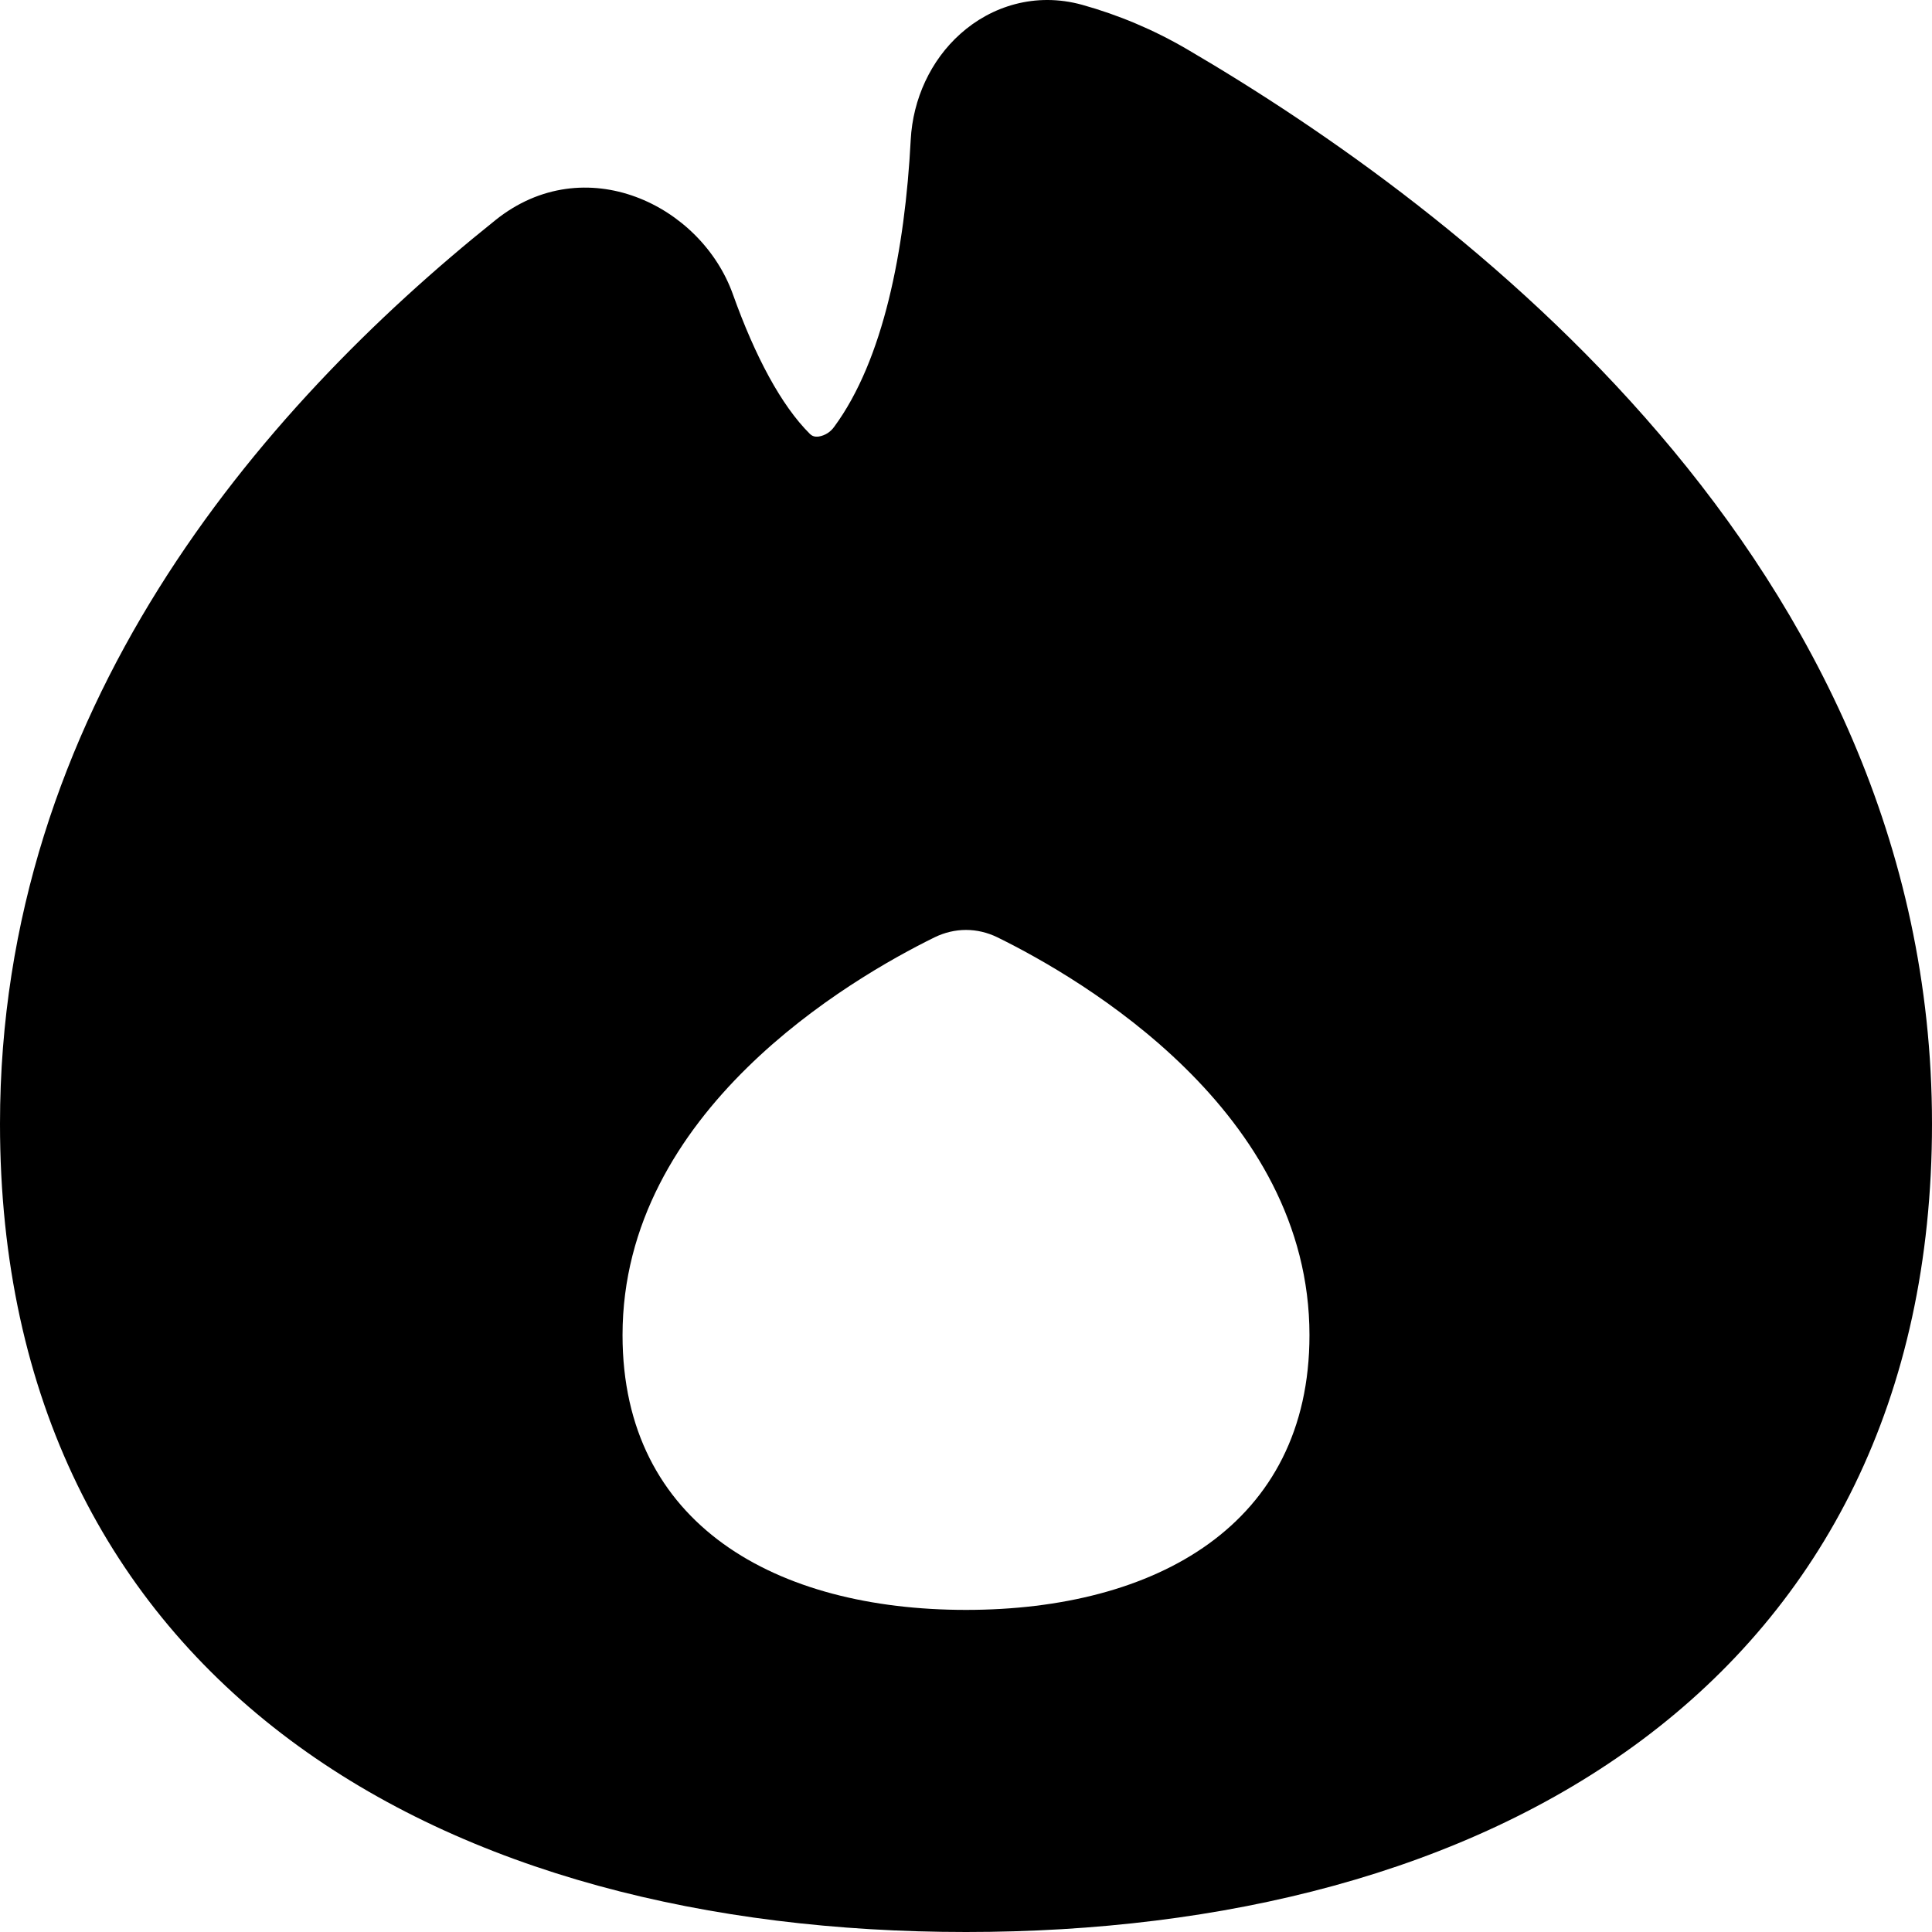 <svg width="18" height="18" viewBox="0 0 18 18" fill="none" xmlns="http://www.w3.org/2000/svg">
<path fill-rule="evenodd" clip-rule="evenodd" d="M8.948 0.315C9.235 0.058 9.646 -0.076 10.083 0.045C10.42 0.139 10.749 0.277 11.06 0.459C12.323 1.198 14.046 2.389 15.458 4.041C16.874 5.697 18 7.843 18 10.47C18 13.04 16.979 14.956 15.299 16.21C13.642 17.446 11.401 18 9 18C6.599 18 4.358 17.446 2.701 16.21C1.021 14.956 0 13.04 0 10.47C0 6.631 2.398 3.826 4.617 2.05C5.446 1.386 6.531 1.906 6.829 2.744C7.035 3.32 7.279 3.778 7.545 4.042C7.567 4.063 7.59 4.072 7.629 4.067C7.688 4.057 7.739 4.024 7.773 3.975C8.23 3.354 8.431 2.333 8.485 1.302C8.505 0.923 8.671 0.562 8.948 0.315ZM9.291 8.732C9.2 8.688 9.101 8.664 9 8.664C8.899 8.664 8.8 8.688 8.709 8.732C7.921 9.119 5.8 10.355 5.8 12.439C5.8 14.207 7.233 14.999 9 14.999C10.767 14.999 12.2 14.207 12.2 12.439C12.2 10.355 10.079 9.119 9.291 8.732Z" fill="currentColor"/>
</svg>
